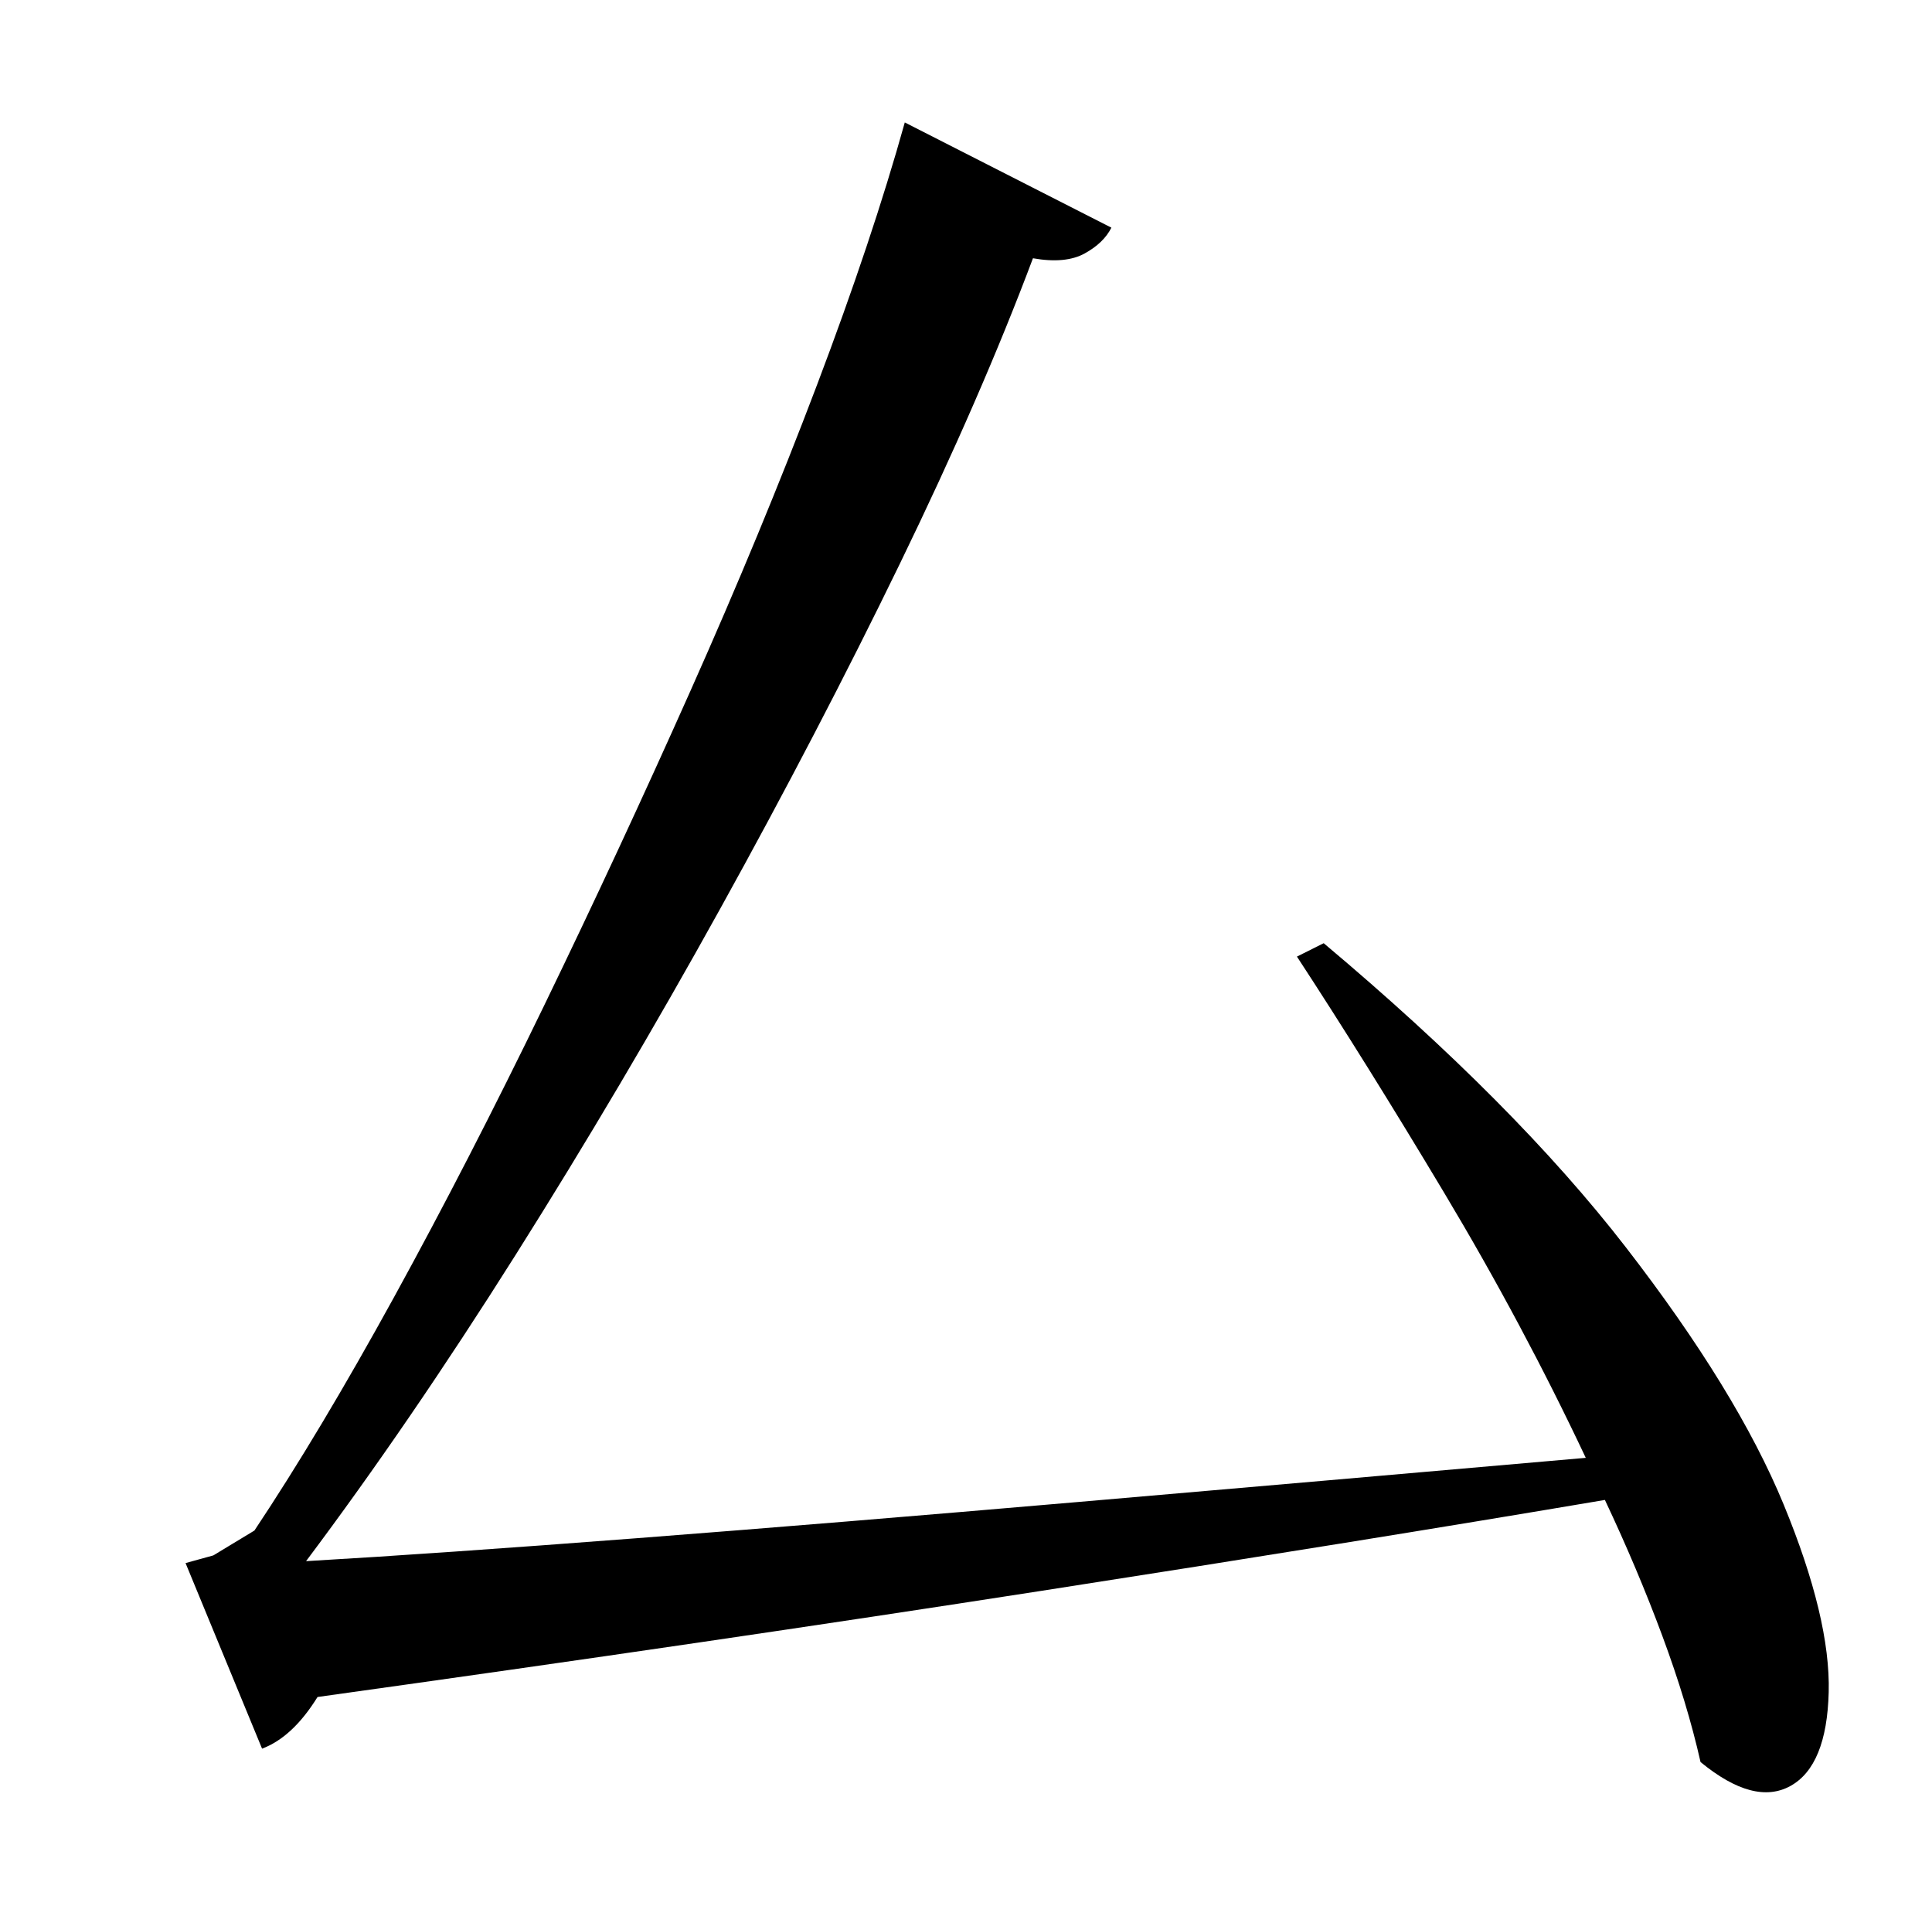 <?xml version="1.0" standalone="no"?>
<!DOCTYPE svg PUBLIC "-//W3C//DTD SVG 1.1//EN" "http://www.w3.org/Graphics/SVG/1.1/DTD/svg11.dtd" >
<svg xmlns="http://www.w3.org/2000/svg" xmlns:xlink="http://www.w3.org/1999/xlink" version="1.1" viewBox="-10 0 1010 1000">
   <path fill="currentColor"
d="M668 500l14 -7q100 84 158 159t82.5 134.5t23.5 98t-20 49t-47 -12.5q-7 -31 -20 -66t-30 -71q-124 21 -294.5 47.5t-378.5 55.5q-13 21 -29 27l-40 -97l14.5 -4t21.5 -13q34 -51 73 -122t78.5 -152.5t76.5 -164.5t66 -159.5t46 -137.5l108 55q-4 8 -14 13.5t-27 2.5
q-27 72 -69.5 159.5t-94 180.5t-107 181t-109.5 160q69 -4 173 -12t231.5 -19t264.5 -23q-33 -70 -74 -138.5t-77 -123.5z" />
</svg>
